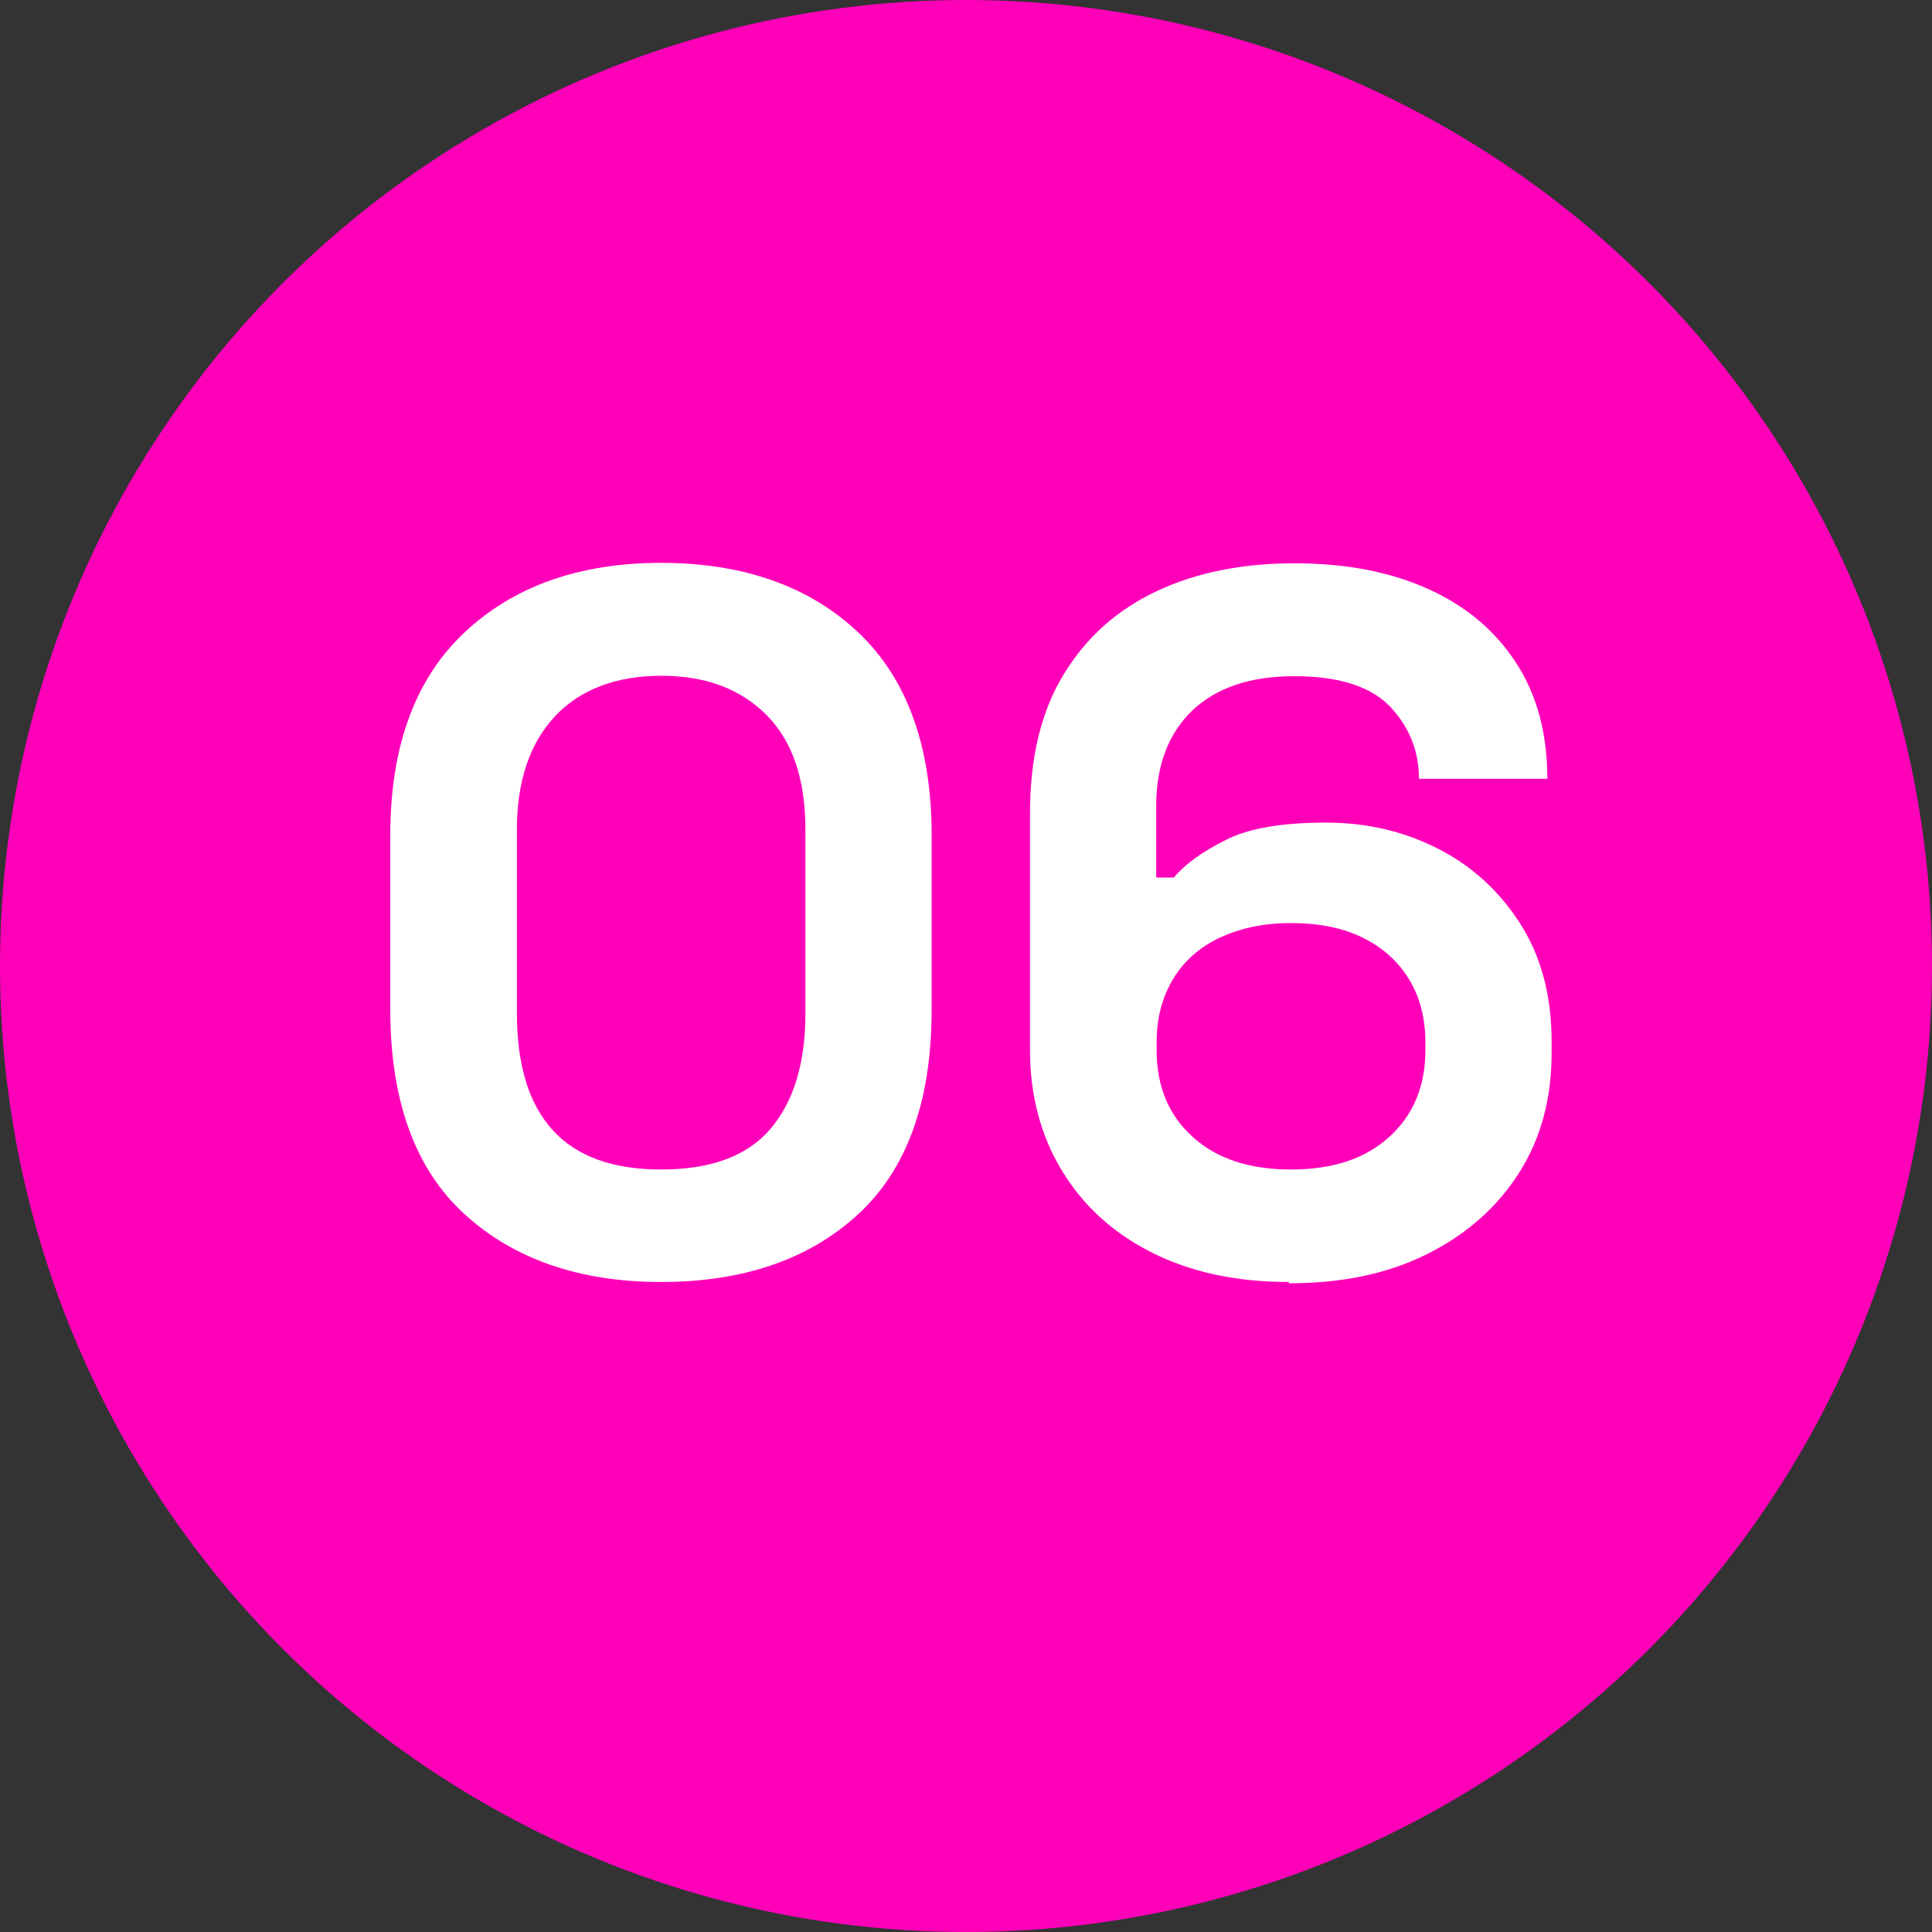 <?xml version="1.0" encoding="UTF-8"?>
<svg id="uuid-c605312a-f5d9-44f1-b57b-0a4b2ad2b680" data-name="圖層 2" xmlns="http://www.w3.org/2000/svg" viewBox="0 0 45 45">
  <rect x="0" y="0" width="45" height="45" fill="#333333" stroke="none"/>
  <defs>
    <style>
      .uuid-95cddfab-0eb6-48d7-9b53-c30a91db1f0f {
        fill: #fff;
      }

      .uuid-838ecfc4-244a-4b4f-a5b4-b7c32cf0dd63 {
        fill: #ff00b9;
      }
    </style>
  </defs>
  <g id="uuid-6397d8a3-a94b-47f9-a037-c42877207f4f" data-name="圖層 2">
    <g>
      <circle class="uuid-838ecfc4-244a-4b4f-a5b4-b7c32cf0dd63" cx="22.5" cy="22.5" r="22.5"/>
      <g>
        <path class="uuid-95cddfab-0eb6-48d7-9b53-c30a91db1f0f" d="m15.4,29.86c-1.9,0-3.43-.53-4.58-1.58-1.15-1.05-1.73-2.64-1.73-4.77v-4.05c0-2.07.58-3.65,1.73-4.73s2.68-1.62,4.58-1.62,3.45.54,4.59,1.62c1.14,1.08,1.71,2.66,1.71,4.73v4.05c0,2.13-.57,3.72-1.71,4.77-1.14,1.05-2.67,1.58-4.59,1.58Zm0-2.62c1.15,0,2-.31,2.54-.94.54-.63.82-1.53.82-2.69v-4.28c0-1.18-.3-2.07-.91-2.68-.61-.61-1.42-.91-2.45-.91s-1.88.31-2.47.94c-.59.63-.89,1.51-.89,2.64v4.28c0,1.21.28,2.12.84,2.73.56.61,1.4.91,2.52.91Z"/>
        <path class="uuid-95cddfab-0eb6-48d7-9b53-c30a91db1f0f" d="m30.02,29.86c-1.23,0-2.29-.23-3.2-.69s-1.6-1.1-2.09-1.91c-.49-.81-.74-1.75-.74-2.81v-5.5c0-1.3.26-2.39.79-3.25.53-.87,1.26-1.51,2.18-1.94s1.99-.64,3.19-.64,2.23.2,3.12.6c.88.4,1.56.97,2.05,1.73s.72,1.65.72,2.69h-2.99c0-.64-.22-1.2-.67-1.68-.45-.47-1.19-.71-2.23-.71s-1.82.27-2.38.8c-.56.54-.84,1.28-.84,2.23v1.66h.41c.26-.31.66-.6,1.2-.87.54-.28,1.32-.41,2.35-.41.94,0,1.8.2,2.59.6.79.4,1.43.98,1.92,1.74.49.76.74,1.68.74,2.75v.28c0,1.06-.25,1.99-.76,2.79-.51.8-1.22,1.43-2.14,1.89s-1.99.68-3.22.68Zm.05-2.62c.97,0,1.73-.25,2.29-.76.56-.51.84-1.18.84-2.02v-.18c0-.57-.13-1.06-.38-1.47s-.61-.74-1.08-.97c-.47-.23-1.02-.34-1.67-.34s-1.18.12-1.66.34c-.48.23-.84.55-1.09.97s-.38.9-.38,1.47v.18c0,.84.28,1.52.84,2.02.56.51,1.32.76,2.29.76Z"/>
      </g>
    </g>
  </g>
</svg>